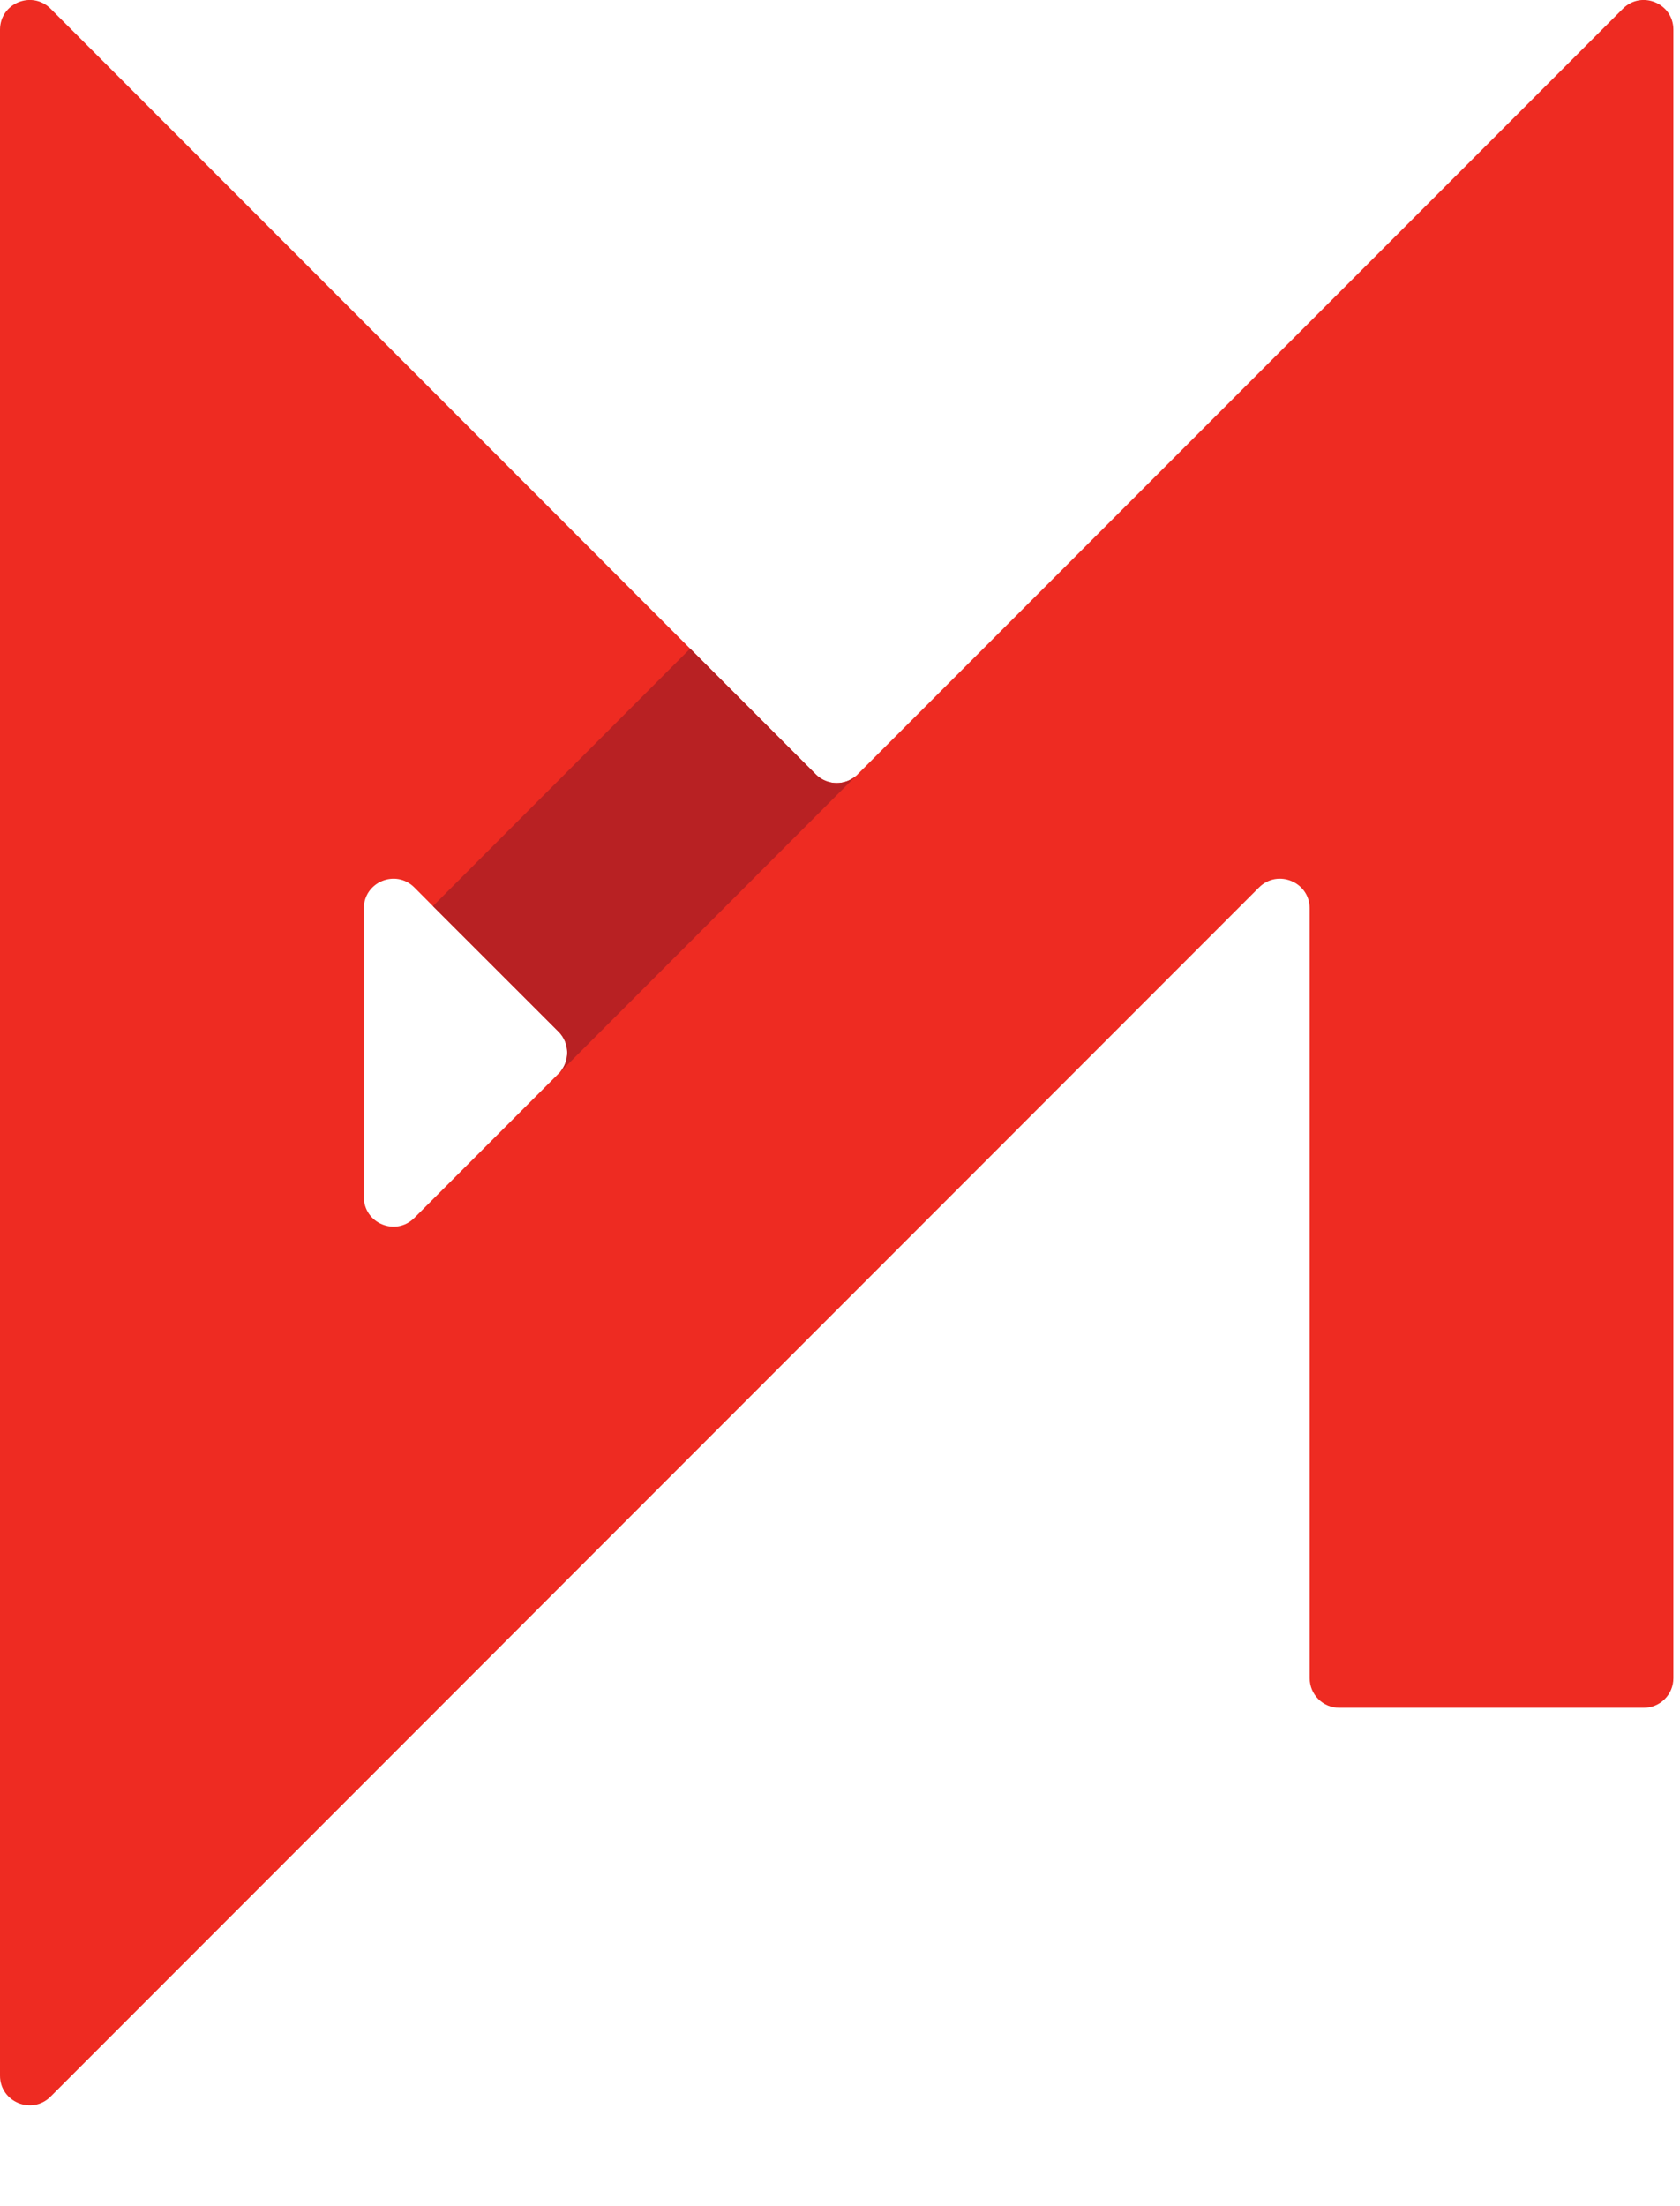 <svg width="16" height="21" viewBox="0 0 16 21" fill="none" xmlns="http://www.w3.org/2000/svg">
<path d="M5.32 10.219L3.946 11.593C3.768 11.771 3.465 11.645 3.465 11.393V8.647C3.465 8.395 3.768 8.27 3.946 8.447L4.123 8.625L5.32 9.821C5.425 9.926 5.429 10.096 5.332 10.207L5.32 10.219ZM15.456 0.083L13.388 2.151L8.168 7.37L8.158 7.381L8.157 7.381C8.047 7.481 7.875 7.477 7.769 7.37L6.573 6.174L0.482 0.083C0.304 -0.095 0 0.031 0 0.282V19.758C0 20.009 0.304 20.134 0.482 19.957L11.991 8.447C12.169 8.27 12.473 8.395 12.473 8.647V15.974C12.473 16.13 12.599 16.256 12.755 16.256H15.655C15.811 16.256 15.937 16.13 15.937 15.974V0.282C15.937 0.031 15.633 -0.095 15.456 0.083Z" fill="#EE2B22"/>
<path d="M5.332 10.207C5.379 10.153 5.403 10.085 5.402 10.018C5.402 9.947 5.374 9.875 5.32 9.821L4.123 8.625L6.573 6.174L7.769 7.37C7.773 7.375 7.777 7.378 7.78 7.381C7.782 7.383 7.783 7.383 7.784 7.384C7.786 7.386 7.788 7.387 7.79 7.389C7.793 7.392 7.796 7.394 7.799 7.397C7.848 7.433 7.907 7.453 7.965 7.453C7.967 7.453 7.968 7.453 7.969 7.453C7.97 7.453 7.971 7.453 7.972 7.453C8.031 7.453 8.089 7.433 8.139 7.396C8.145 7.391 8.152 7.387 8.157 7.381L5.332 10.207Z" fill="#B82123"/>
</svg>

